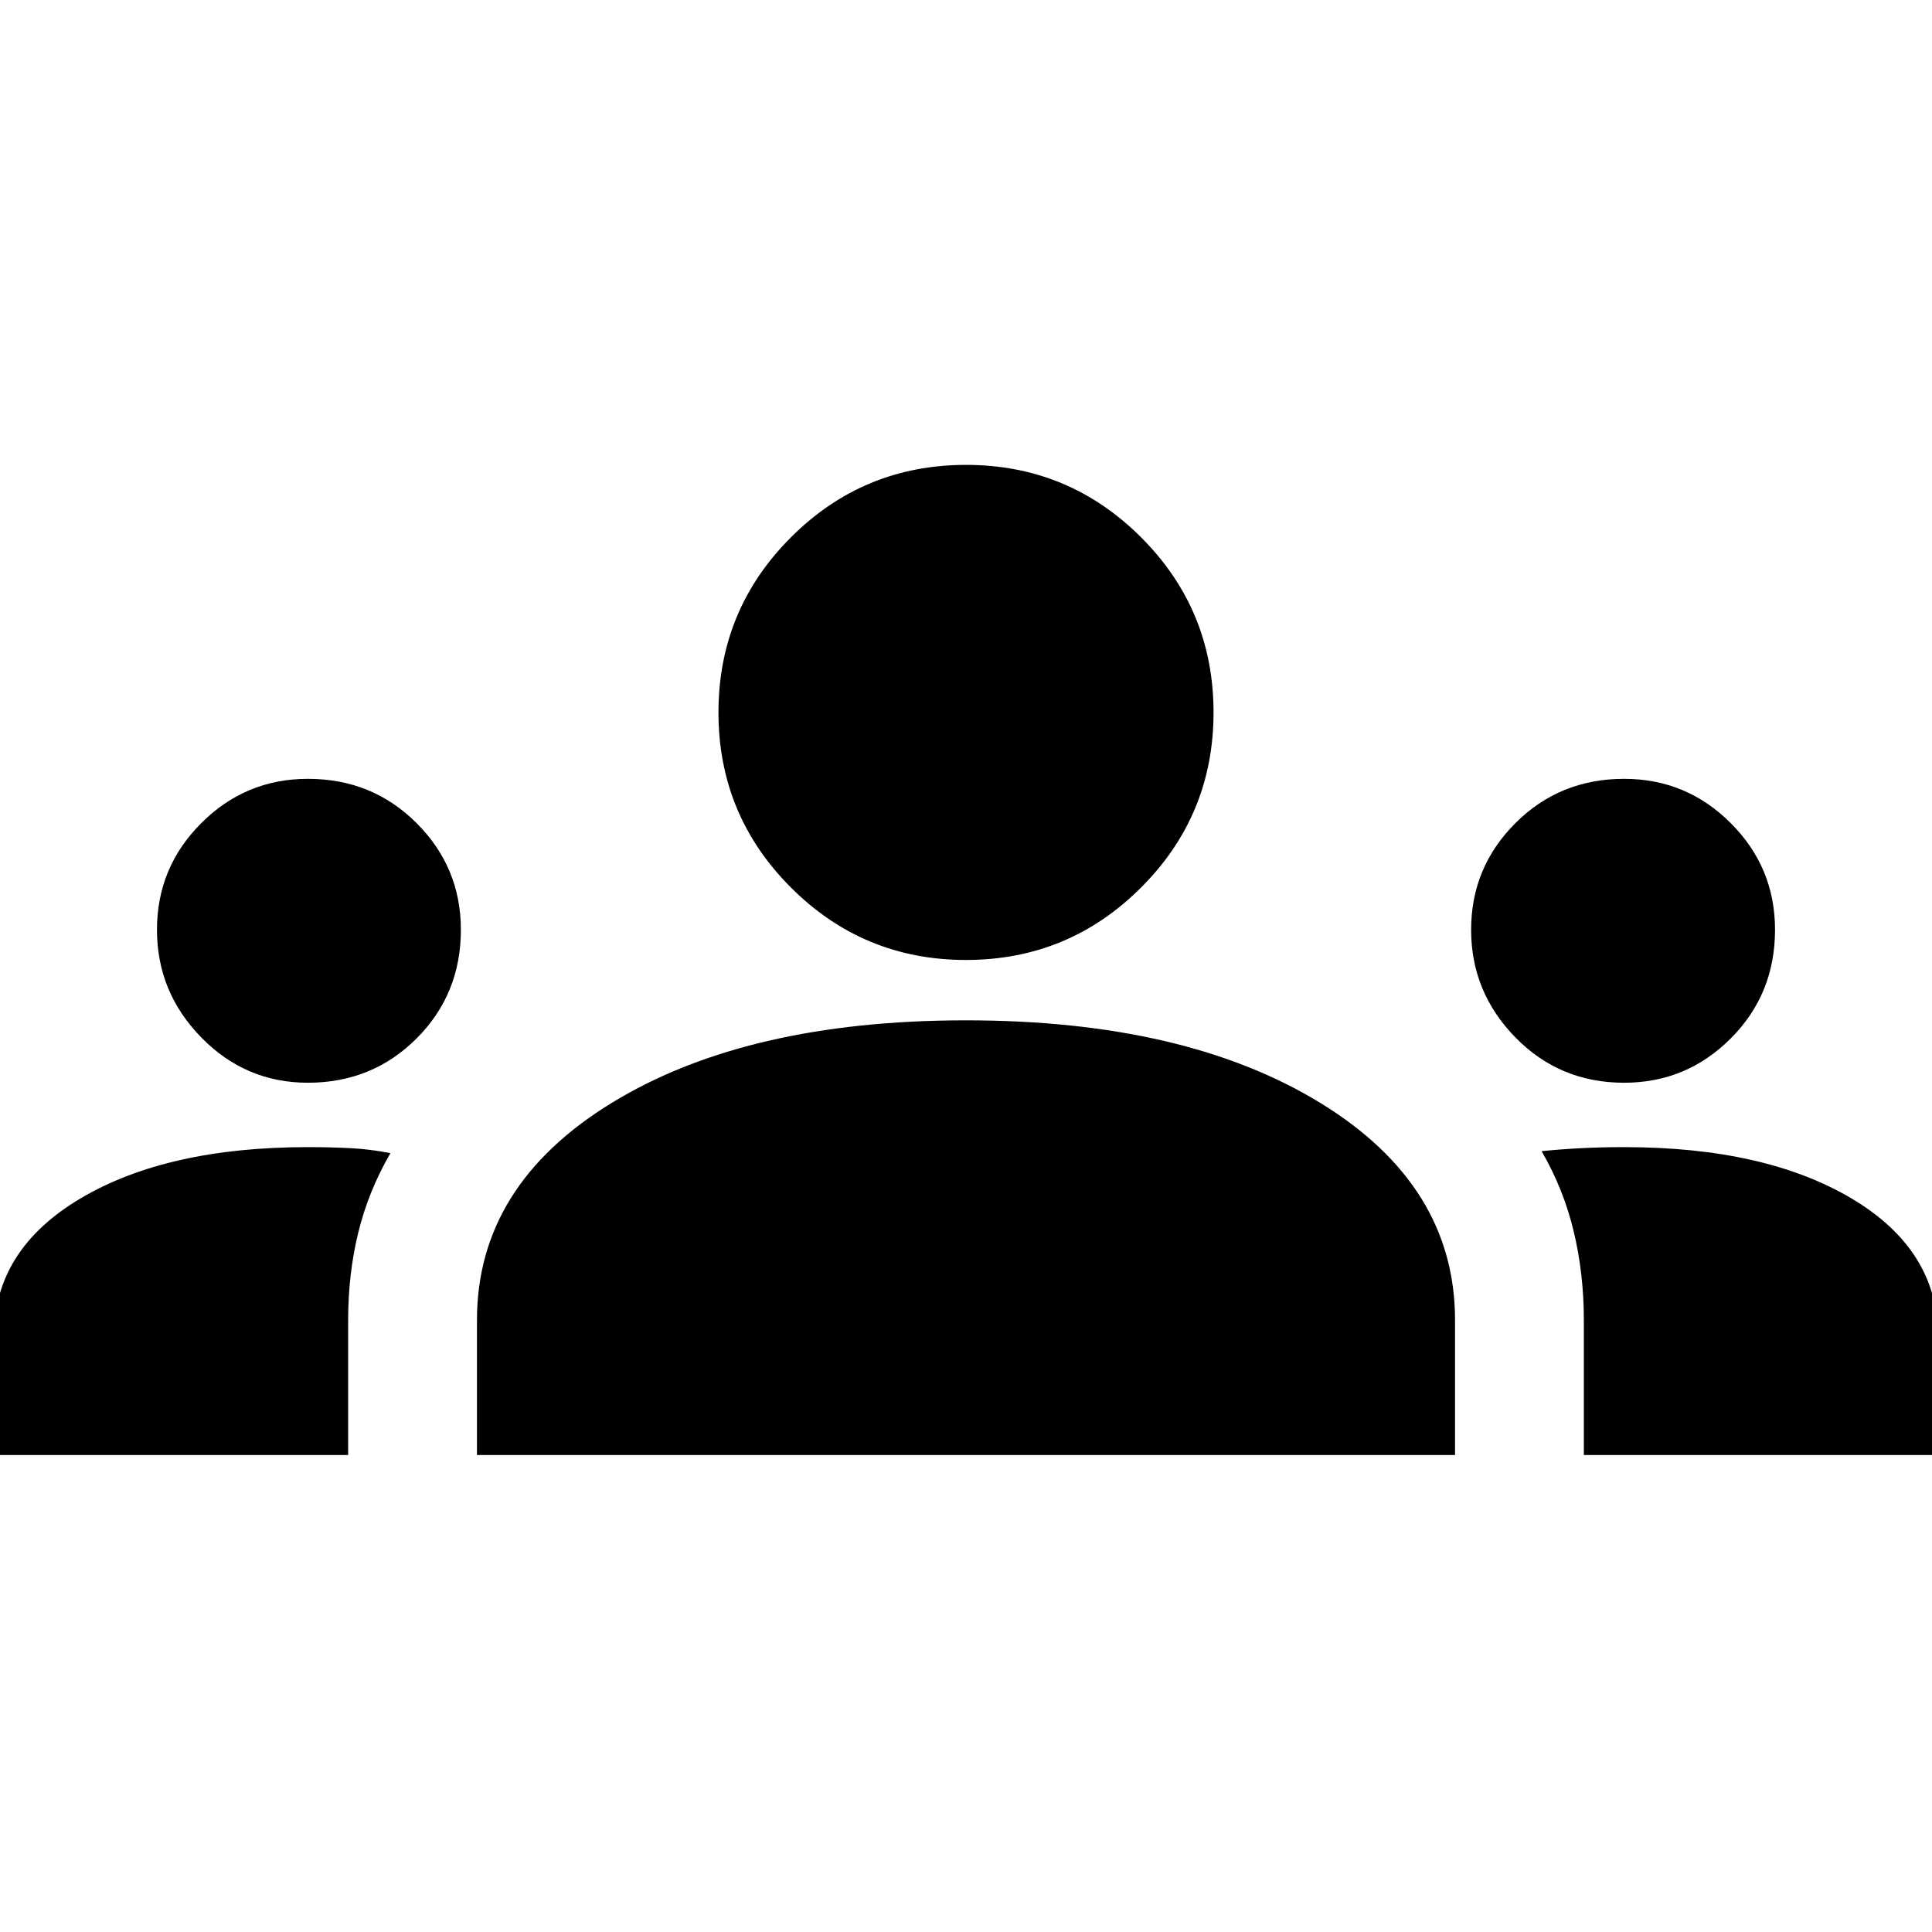 <svg xmlns="http://www.w3.org/2000/svg" height="40" width="40"><path d="M-.125 30.125v-2.458q0-1.792 1.792-2.855 1.791-1.062 4.708-1.062.458 0 .875.021t.833.104q-.458.792-.666 1.646-.209.854-.209 1.812v2.792Zm10 0v-2.792q0-2.791 2.792-4.5 2.791-1.708 7.333-1.708t7.333 1.708q2.792 1.709 2.792 4.5v2.792Zm22.917 0v-2.792q0-.958-.209-1.833-.208-.875-.666-1.667.416-.041.833-.062.417-.021.875-.021 2.917 0 4.708 1.062 1.792 1.063 1.792 2.855v2.458ZM6.375 22.417q-1.292 0-2.208-.938-.917-.937-.917-2.229t.917-2.208q.916-.917 2.208-.917 1.333 0 2.25.917.917.916.917 2.208 0 1.333-.917 2.25t-2.25.917Zm27.25 0q-1.333 0-2.25-.938-.917-.937-.917-2.229t.917-2.208q.917-.917 2.25-.917 1.292 0 2.208.917.917.916.917 2.208 0 1.333-.917 2.25-.916.917-2.208.917ZM20 19.875q-2.125 0-3.625-1.5t-1.5-3.625q0-2.125 1.5-3.625T20 9.625q2.125 0 3.625 1.5t1.5 3.625q0 2.125-1.5 3.625T20 19.875Z"/></svg>